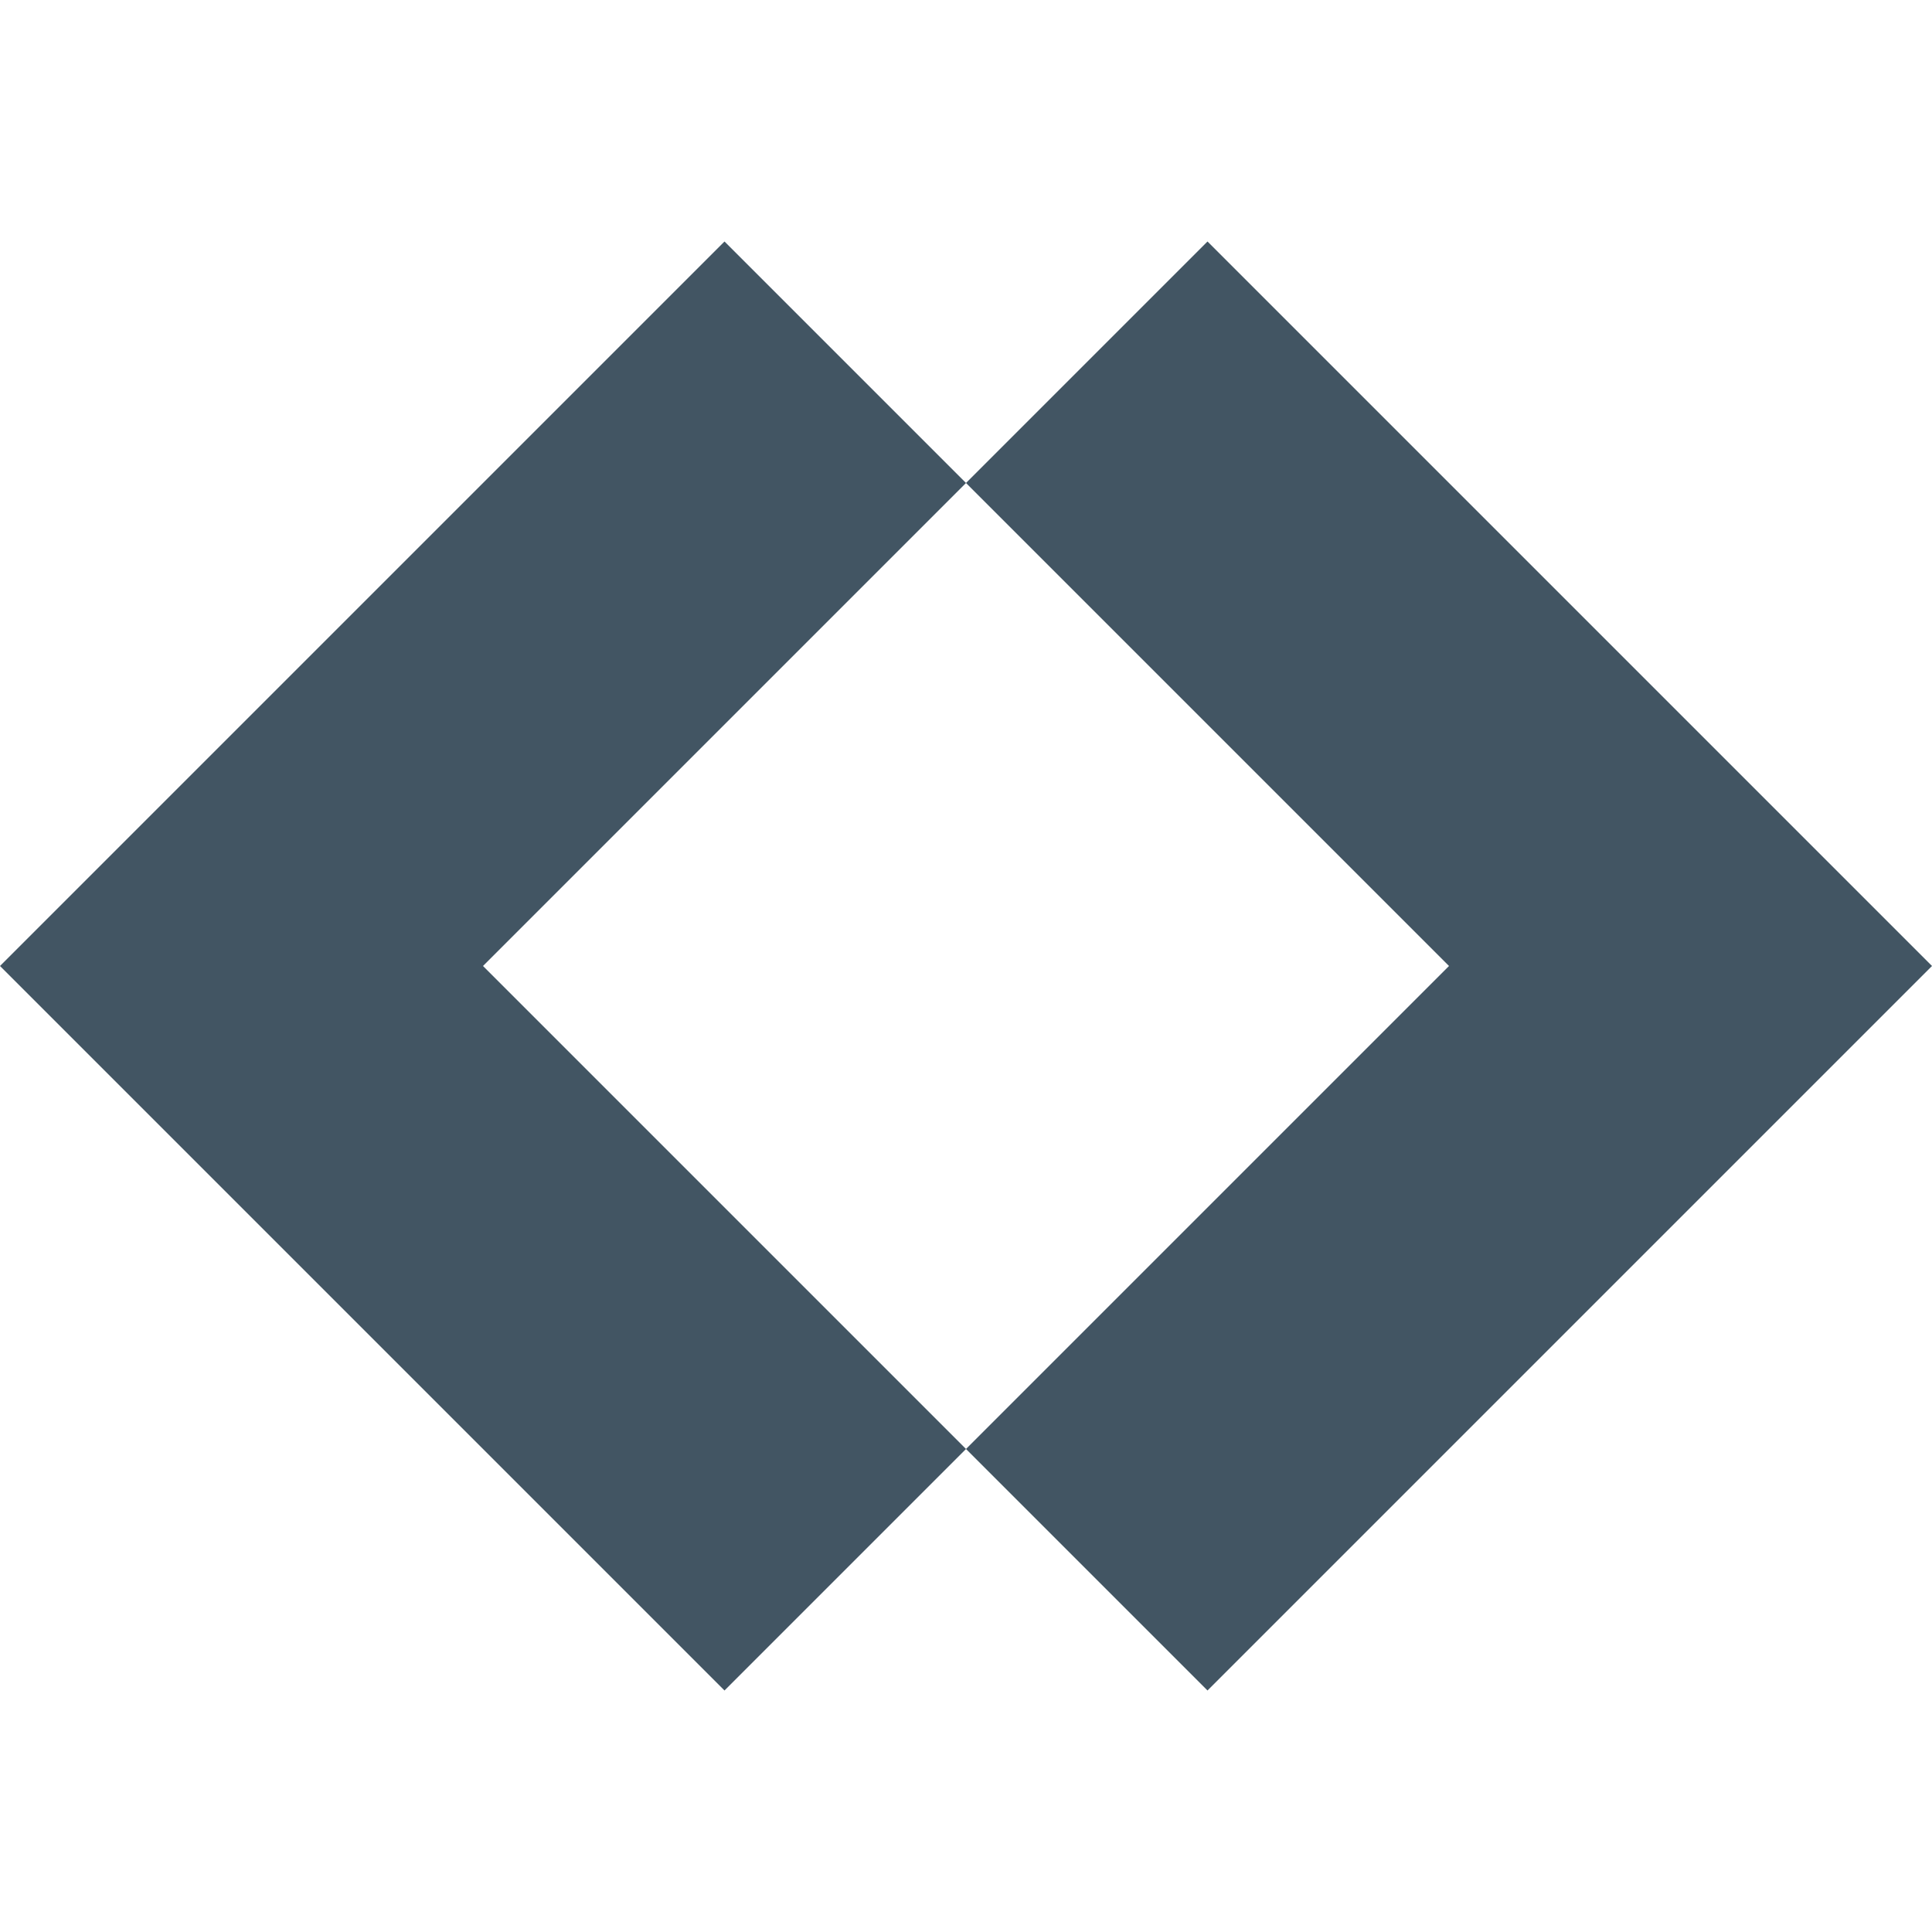 <?xml version="1.0" encoding="utf-8"?>
<!-- Generator: Adobe Illustrator 19.2.1, SVG Export Plug-In . SVG Version: 6.00 Build 0)  -->
<svg version="1.1" id="Layer_1" xmlns="http://www.w3.org/2000/svg" xmlns:xlink="http://www.w3.org/1999/xlink" x="0px" y="0px"
	 width="16px" height="16px" viewBox="0 0 16 16" style="enable-background:new 0 0 16 16;" xml:space="preserve">
<style type="text/css">
	.st0{fill:#425563;}
</style>
<polygon class="st0" points="16,8 10,14 8,12 12,8 8,4 10,2 "/>
<polygon class="st0" points="4,8 8,12 6,14 0,8 6,2 8,4 "/>
</svg>
